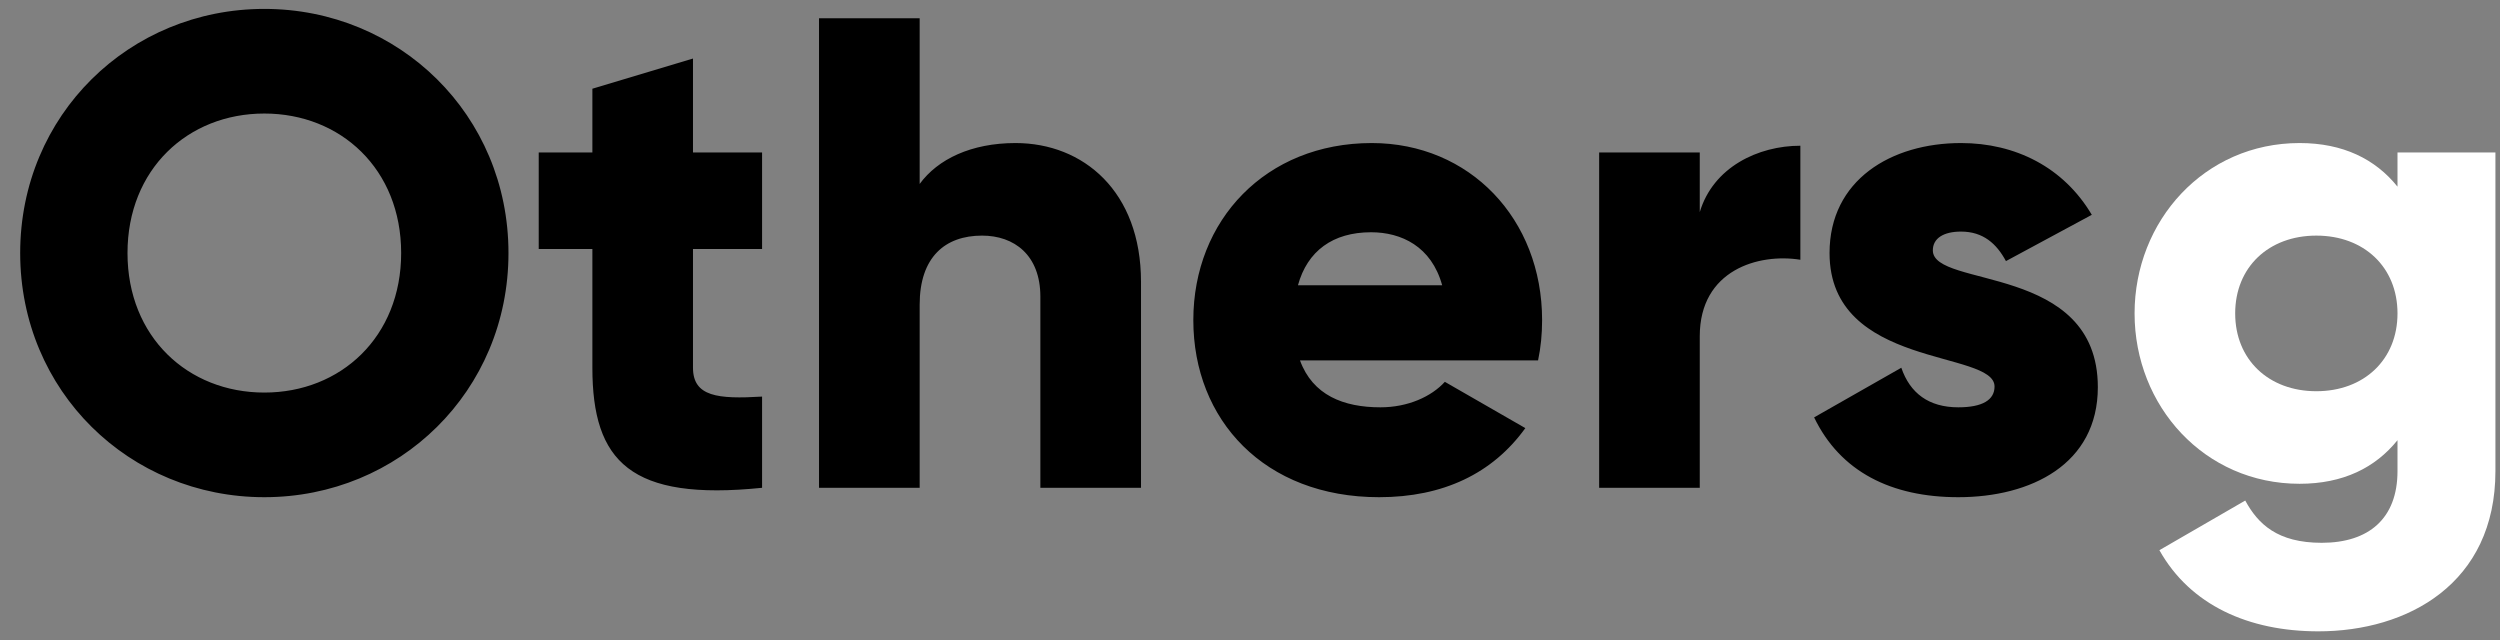 <svg width="82" height="21" viewBox="0 0 82 21" fill="none" xmlns="http://www.w3.org/2000/svg">
<rect x="0" y="0" width="82" height="21" fill="#808080" stroke="none"/>
<path d="M8.67 16.308C13.092 16.308 16.678 12.832 16.678 8.3C16.678 3.768 13.092 0.292 8.67 0.292C4.248 0.292 0.662 3.768 0.662 8.3C0.662 12.832 4.248 16.308 8.67 16.308ZM8.67 12.876C6.162 12.876 4.182 11.05 4.182 8.3C4.182 5.55 6.162 3.724 8.67 3.724C11.178 3.724 13.158 5.55 13.158 8.3C13.158 11.05 11.178 12.876 8.67 12.876ZM24.996 8.168V5H22.73V1.92L19.43 2.91V5H17.67V8.168H19.43V12.062C19.43 15.142 20.684 16.44 24.996 16V13.008C23.544 13.096 22.73 13.008 22.73 12.062V8.168H24.996ZM33.31 4.692C31.858 4.692 30.759 5.22 30.165 6.034V0.6H26.864V16H30.165V9.994C30.165 8.432 31 7.728 32.211 7.728C33.267 7.728 34.124 8.366 34.124 9.73V16H37.425V9.246C37.425 6.276 35.532 4.692 33.31 4.692ZM42.639 11.82H50.449C50.537 11.402 50.581 10.962 50.581 10.5C50.581 7.178 48.205 4.692 44.993 4.692C41.517 4.692 39.141 7.222 39.141 10.5C39.141 13.778 41.473 16.308 45.235 16.308C47.325 16.308 48.953 15.538 50.031 14.042L47.391 12.524C46.951 13.008 46.181 13.36 45.279 13.36C44.069 13.36 43.057 12.964 42.639 11.82ZM42.573 9.356C42.881 8.234 43.717 7.618 44.971 7.618C45.961 7.618 46.951 8.08 47.303 9.356H42.573ZM55.752 6.958V5H52.452V16H55.752V11.028C55.752 8.85 57.688 8.3 59.052 8.52V4.78C57.666 4.78 56.192 5.484 55.752 6.958ZM63.397 8.212C63.397 7.816 63.749 7.596 64.321 7.596C65.047 7.596 65.487 7.992 65.795 8.564L68.611 7.046C67.687 5.484 66.103 4.692 64.321 4.692C62.033 4.692 60.009 5.902 60.009 8.3C60.009 12.106 65.421 11.468 65.421 12.678C65.421 13.118 65.025 13.36 64.233 13.36C63.265 13.36 62.649 12.898 62.363 12.062L59.503 13.69C60.361 15.472 62.033 16.308 64.233 16.308C66.609 16.308 68.809 15.23 68.809 12.7C68.809 8.63 63.397 9.466 63.397 8.212Z" fill="black"/>
<path d="M78.638 5V6.122C77.912 5.22 76.856 4.692 75.426 4.692C72.302 4.692 70.014 7.244 70.014 10.28C70.014 13.316 72.302 15.868 75.426 15.868C76.856 15.868 77.912 15.34 78.638 14.438V15.45C78.638 17.012 77.692 17.804 76.152 17.804C74.7 17.804 74.062 17.188 73.644 16.418L70.828 18.046C71.84 19.85 73.754 20.708 76.042 20.708C78.968 20.708 81.85 19.146 81.85 15.45V5H78.638ZM75.976 12.832C74.414 12.832 73.314 11.798 73.314 10.28C73.314 8.762 74.414 7.728 75.976 7.728C77.538 7.728 78.638 8.762 78.638 10.28C78.638 11.798 77.538 12.832 75.976 12.832Z" fill="white"/>
</svg>
